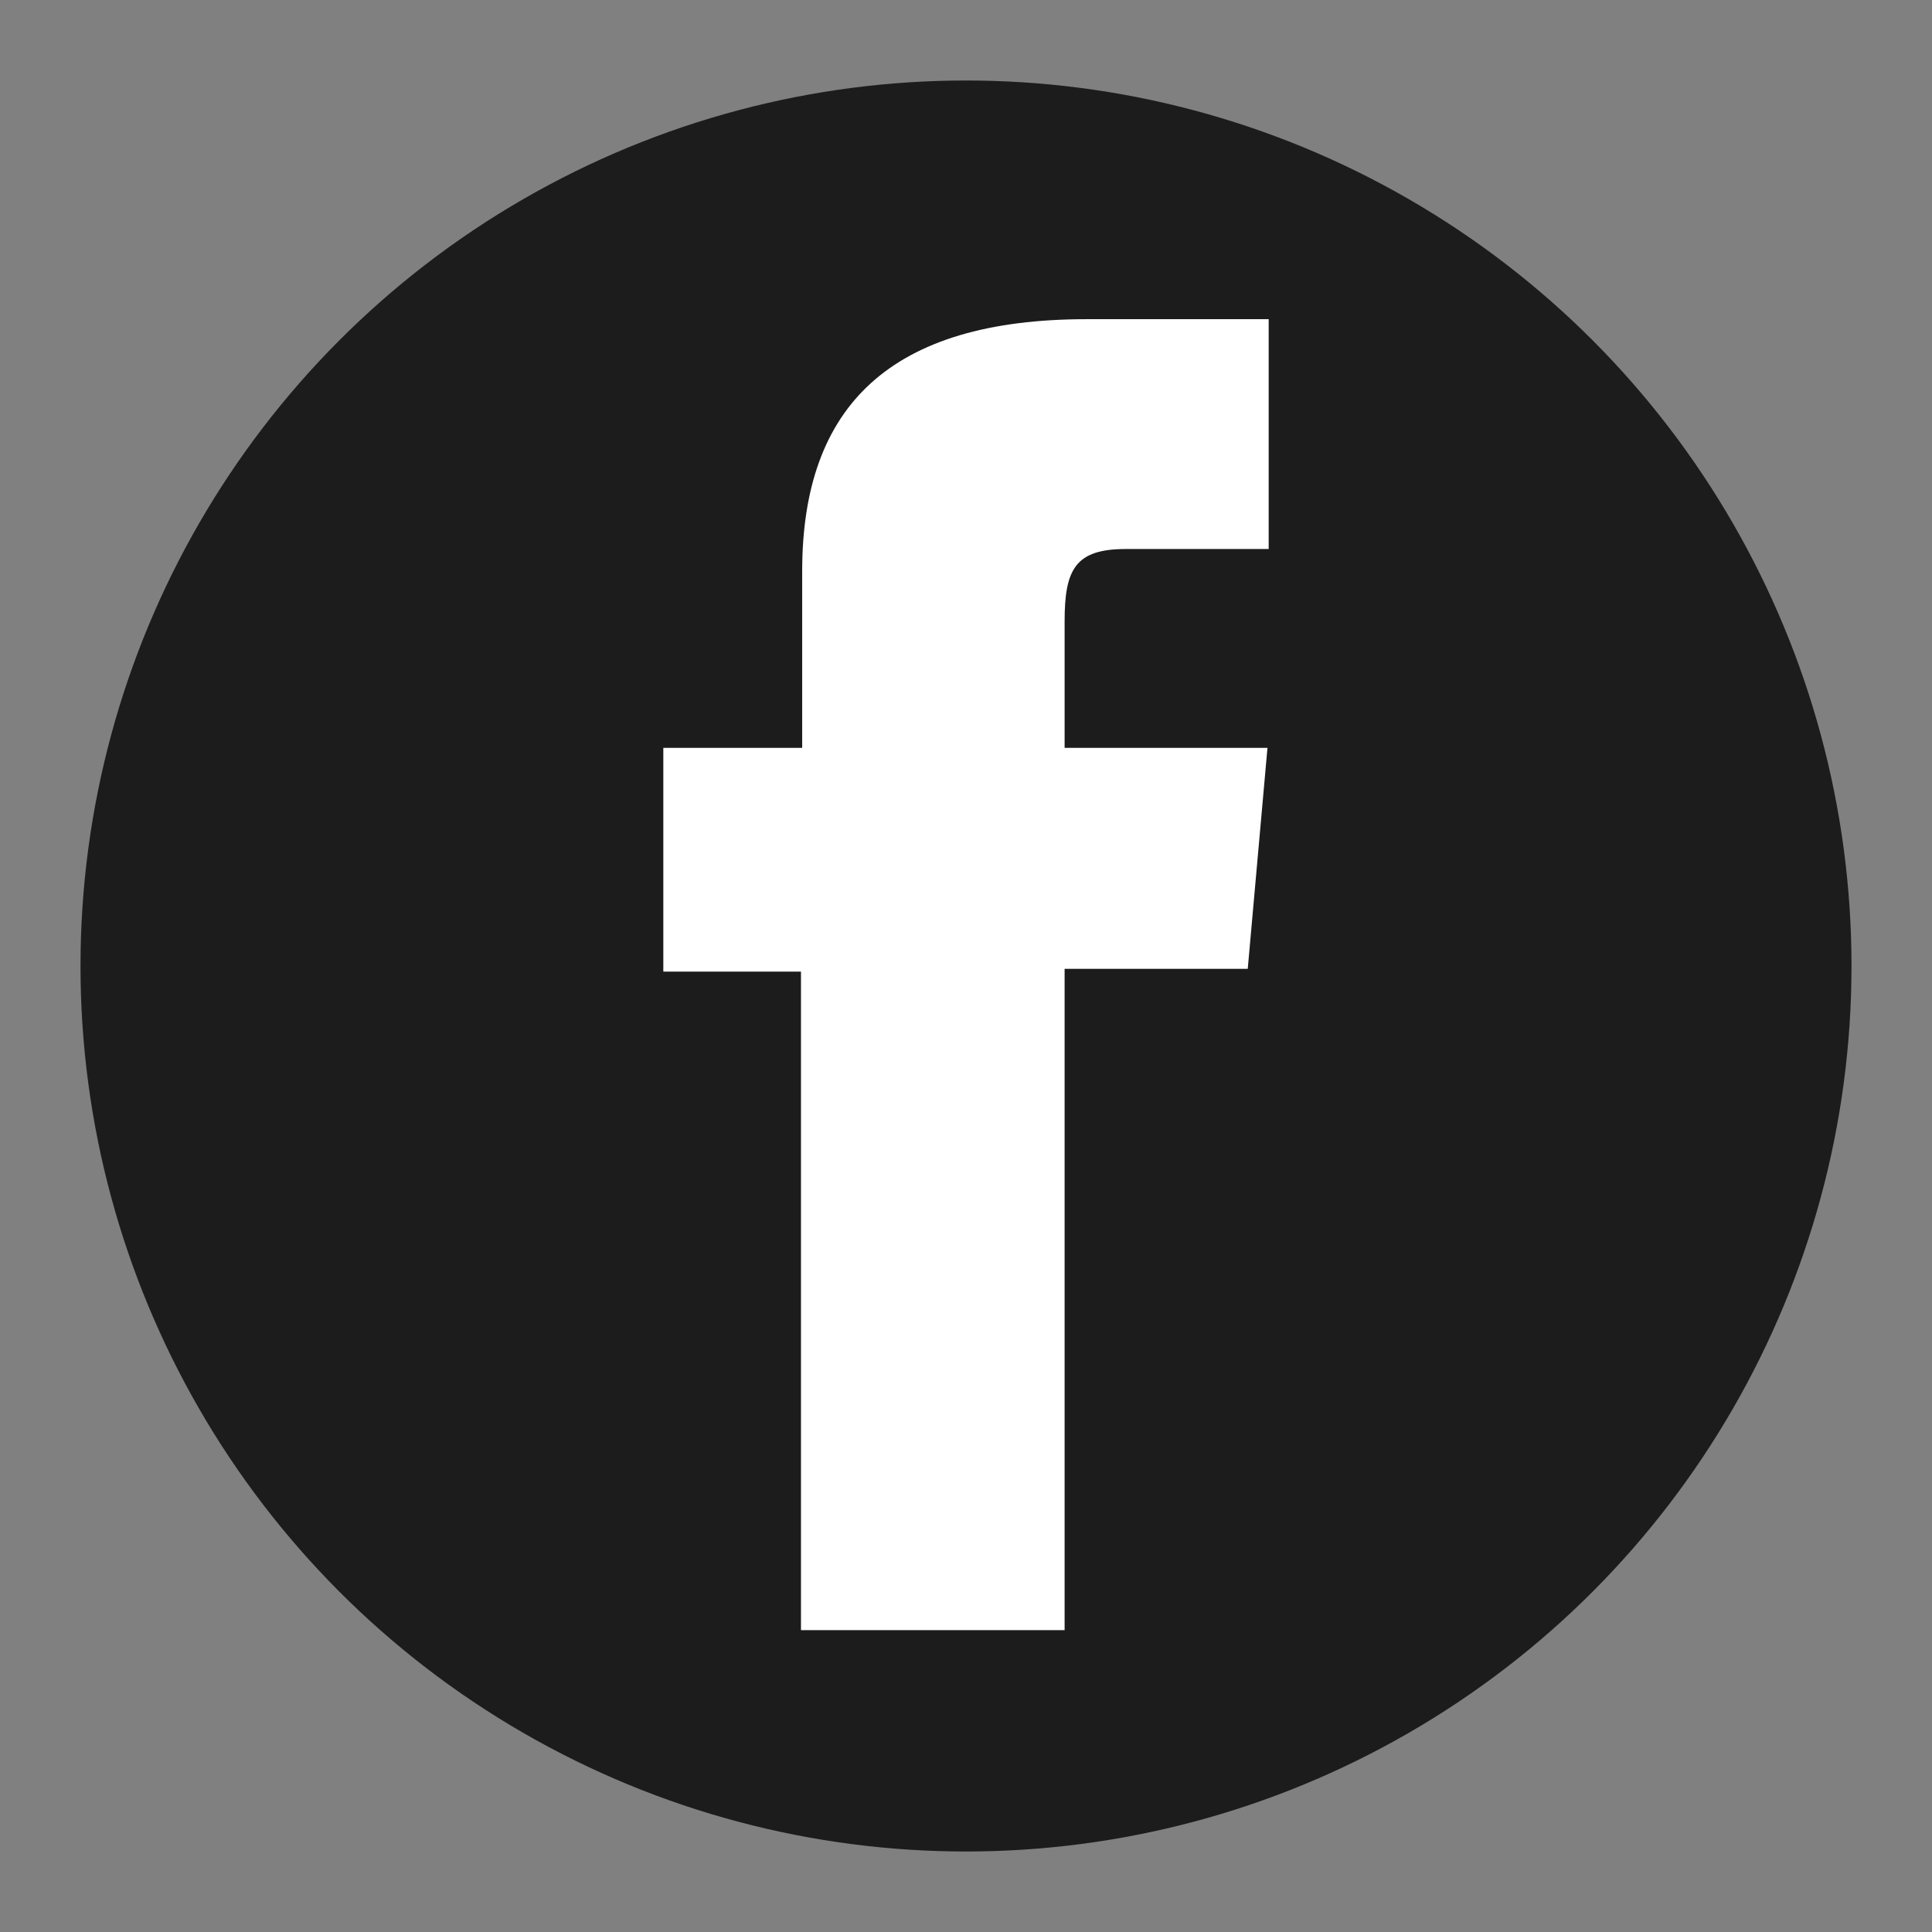 <svg xmlns="http://www.w3.org/2000/svg" viewBox="0 0 48 48" id="facebook"><rect x="0" y="0" width="48" height="48" fill="#808080" stroke="none"/><defs><linearGradient id="a" x1="24" x2="24" y1="7.93" y2="40.5" gradientUnits="userSpaceOnUse"><stop offset="0" stop-color="#fff"></stop><stop offset="1" stop-color="#fff"></stop></linearGradient></defs><g><circle cx="24" cy="24" r="22" fill="#1c1c1c"></circle><path fill="url(#a)" d="M19.9,40.5h6.55V24.07H31l.49-5.49H26.45V15.44c0-1.29.26-1.8,1.52-1.8h3.55V7.93H27c-4.87,0-7.07,2.15-7.07,6.26v4.39H16.48v5.56H19.9Z"></path></g></svg>
